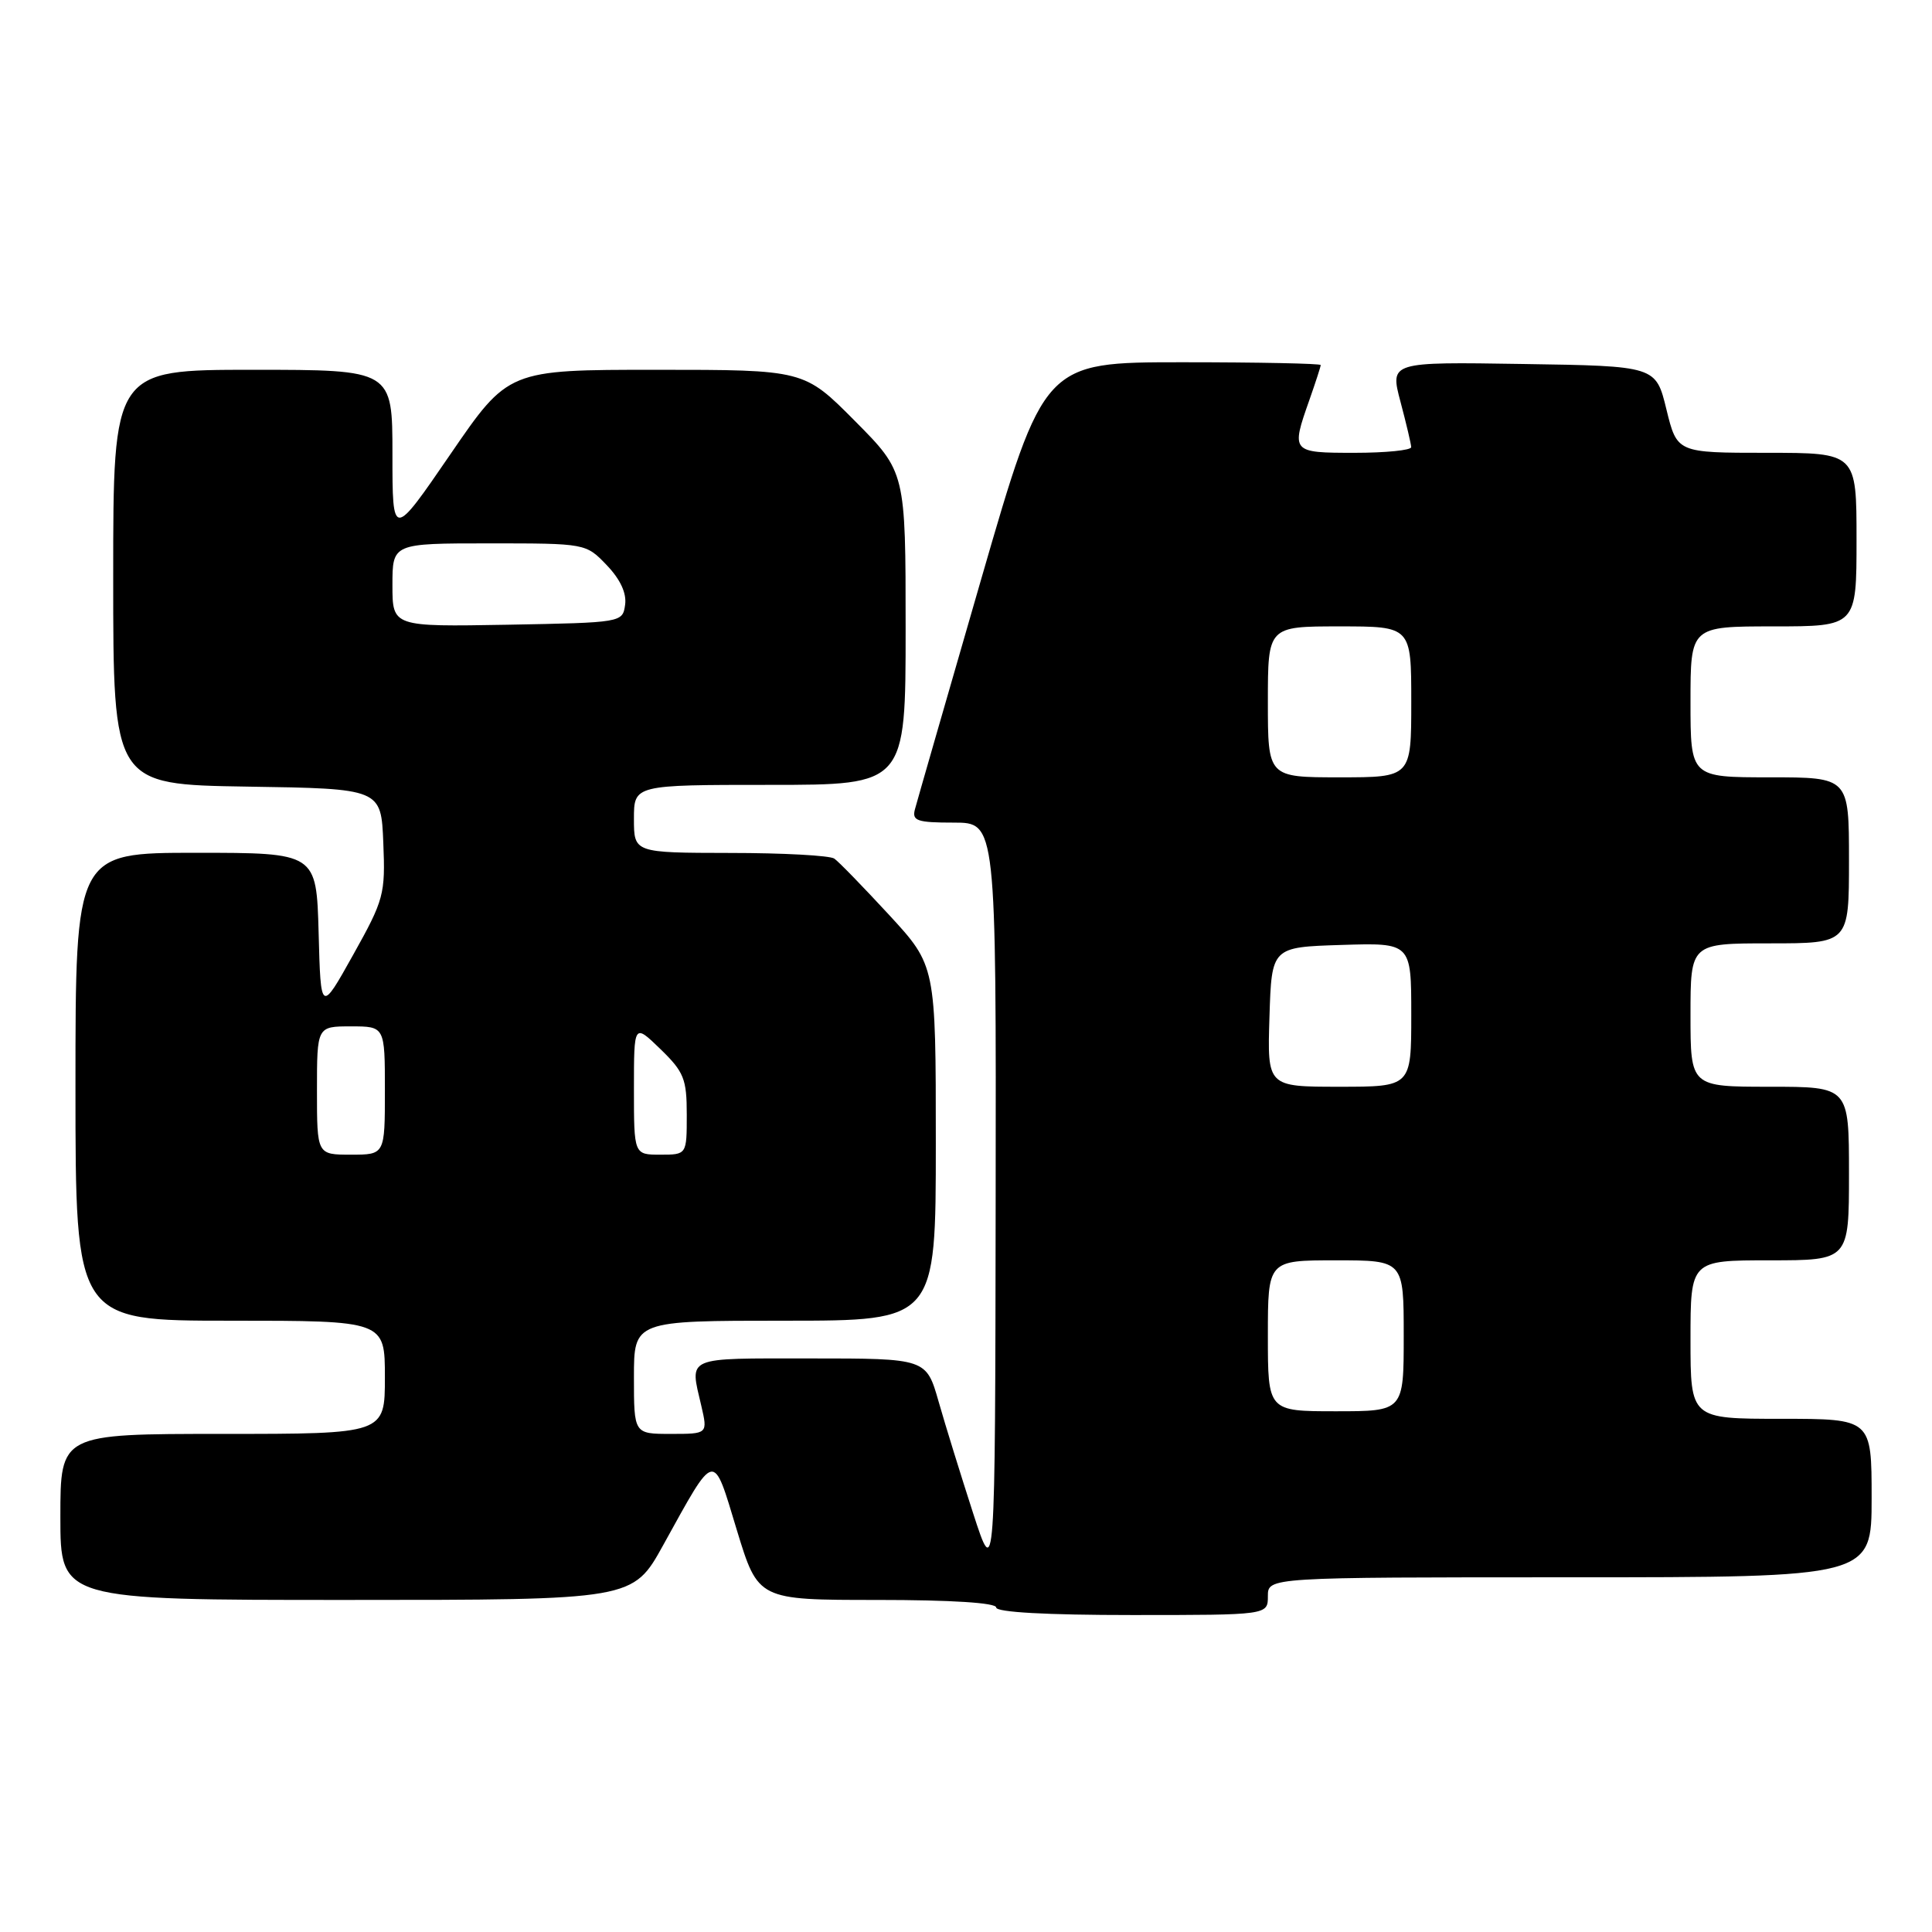 <?xml version="1.0" encoding="UTF-8" standalone="no"?>
<!DOCTYPE svg PUBLIC "-//W3C//DTD SVG 1.1//EN" "http://www.w3.org/Graphics/SVG/1.1/DTD/svg11.dtd" >
<svg xmlns="http://www.w3.org/2000/svg" xmlns:xlink="http://www.w3.org/1999/xlink" version="1.1" viewBox="0 0 256 256">
 <g >
 <path fill="currentColor"
d=" M 168.00 211.50 C 168.00 209.00 168.00 209.00 208.00 209.00 C 248.00 209.00 248.00 209.00 248.00 198.50 C 248.00 188.00 248.00 188.00 236.00 188.00 C 224.00 188.00 224.00 188.00 224.00 177.50 C 224.00 167.00 224.00 167.00 234.50 167.00 C 245.00 167.00 245.00 167.00 245.00 155.50 C 245.00 144.00 245.00 144.00 234.50 144.00 C 224.00 144.00 224.00 144.00 224.00 134.50 C 224.00 125.00 224.00 125.00 234.50 125.00 C 245.00 125.00 245.00 125.00 245.00 114.00 C 245.00 103.00 245.00 103.00 234.50 103.00 C 224.00 103.00 224.00 103.00 224.00 93.00 C 224.00 83.00 224.00 83.00 235.00 83.00 C 246.00 83.00 246.00 83.00 246.00 71.50 C 246.00 60.00 246.00 60.00 234.11 60.00 C 222.22 60.00 222.22 60.00 220.81 54.25 C 219.41 48.50 219.41 48.50 201.79 48.23 C 184.17 47.95 184.17 47.95 185.57 53.23 C 186.34 56.13 186.98 58.84 186.99 59.25 C 186.99 59.66 183.62 60.00 179.50 60.00 C 171.11 60.00 171.05 59.94 173.50 53.00 C 174.32 50.66 175.00 48.58 175.00 48.37 C 175.00 48.17 166.75 48.00 156.66 48.00 C 138.33 48.00 138.33 48.00 130.01 76.75 C 125.44 92.56 121.48 106.29 121.23 107.25 C 120.83 108.76 121.52 109.00 126.38 109.00 C 132.00 109.00 132.00 109.00 131.93 159.25 C 131.86 209.50 131.86 209.50 128.94 200.50 C 127.34 195.55 125.28 188.91 124.38 185.75 C 122.74 180.00 122.74 180.00 107.37 180.00 C 90.61 180.00 91.39 179.66 92.92 186.25 C 93.79 190.00 93.79 190.00 88.89 190.00 C 84.00 190.00 84.00 190.00 84.00 182.50 C 84.00 175.00 84.00 175.00 104.00 175.00 C 124.00 175.00 124.00 175.00 124.00 151.47 C 124.00 127.95 124.00 127.95 117.80 121.22 C 114.39 117.53 111.13 114.17 110.55 113.77 C 109.97 113.36 103.76 113.02 96.75 113.02 C 84.00 113.00 84.00 113.00 84.00 108.50 C 84.00 104.00 84.00 104.00 102.00 104.00 C 120.00 104.00 120.00 104.00 120.00 83.28 C 120.00 62.55 120.00 62.55 113.28 55.78 C 106.55 49.00 106.55 49.00 86.95 49.00 C 67.35 49.00 67.35 49.00 59.68 60.19 C 52.00 71.39 52.00 71.39 52.00 60.19 C 52.00 49.00 52.00 49.00 33.50 49.00 C 15.00 49.00 15.00 49.00 15.00 76.48 C 15.00 103.95 15.00 103.95 32.75 104.23 C 50.50 104.50 50.50 104.50 50.79 111.67 C 51.07 118.51 50.88 119.21 46.79 126.53 C 42.50 134.21 42.50 134.21 42.22 123.61 C 41.93 113.00 41.93 113.00 25.97 113.00 C 10.00 113.00 10.00 113.00 10.00 144.00 C 10.00 175.00 10.00 175.00 30.50 175.00 C 51.00 175.00 51.00 175.00 51.00 182.50 C 51.00 190.00 51.00 190.00 29.50 190.00 C 8.00 190.00 8.00 190.00 8.00 201.00 C 8.00 212.00 8.00 212.00 45.93 212.00 C 83.86 212.00 83.86 212.00 87.87 204.75 C 94.90 192.05 94.42 192.15 97.64 202.76 C 100.46 212.00 100.46 212.00 116.23 212.00 C 126.08 212.00 132.00 212.38 132.00 213.00 C 132.00 213.63 138.67 214.00 150.00 214.00 C 168.00 214.00 168.00 214.00 168.00 211.50 Z  M 168.00 177.00 C 168.00 167.00 168.00 167.00 177.00 167.00 C 186.00 167.00 186.00 167.00 186.00 177.00 C 186.00 187.00 186.00 187.00 177.00 187.00 C 168.00 187.00 168.00 187.00 168.00 177.00 Z  M 42.00 144.50 C 42.00 136.00 42.00 136.00 46.50 136.00 C 51.00 136.00 51.00 136.00 51.00 144.50 C 51.00 153.00 51.00 153.00 46.50 153.00 C 42.00 153.00 42.00 153.00 42.00 144.50 Z  M 84.00 144.30 C 84.00 135.61 84.00 135.61 87.50 139.00 C 90.63 142.04 91.00 142.95 91.00 147.70 C 91.00 153.00 91.00 153.00 87.50 153.00 C 84.00 153.00 84.00 153.00 84.00 144.30 Z  M 168.21 134.75 C 168.50 125.50 168.50 125.50 177.75 125.21 C 187.00 124.92 187.00 124.92 187.00 134.46 C 187.00 144.00 187.00 144.00 177.46 144.00 C 167.92 144.00 167.92 144.00 168.21 134.75 Z  M 168.00 93.00 C 168.00 83.00 168.00 83.00 177.50 83.00 C 187.00 83.00 187.00 83.00 187.00 93.00 C 187.00 103.00 187.00 103.00 177.50 103.00 C 168.00 103.00 168.00 103.00 168.00 93.00 Z  M 52.00 77.53 C 52.00 72.00 52.00 72.00 64.81 72.00 C 77.63 72.00 77.63 72.00 80.40 74.89 C 82.20 76.77 83.05 78.61 82.83 80.14 C 82.50 82.49 82.42 82.50 67.25 82.78 C 52.00 83.05 52.00 83.05 52.00 77.53 Z "/>
</g>
</svg>